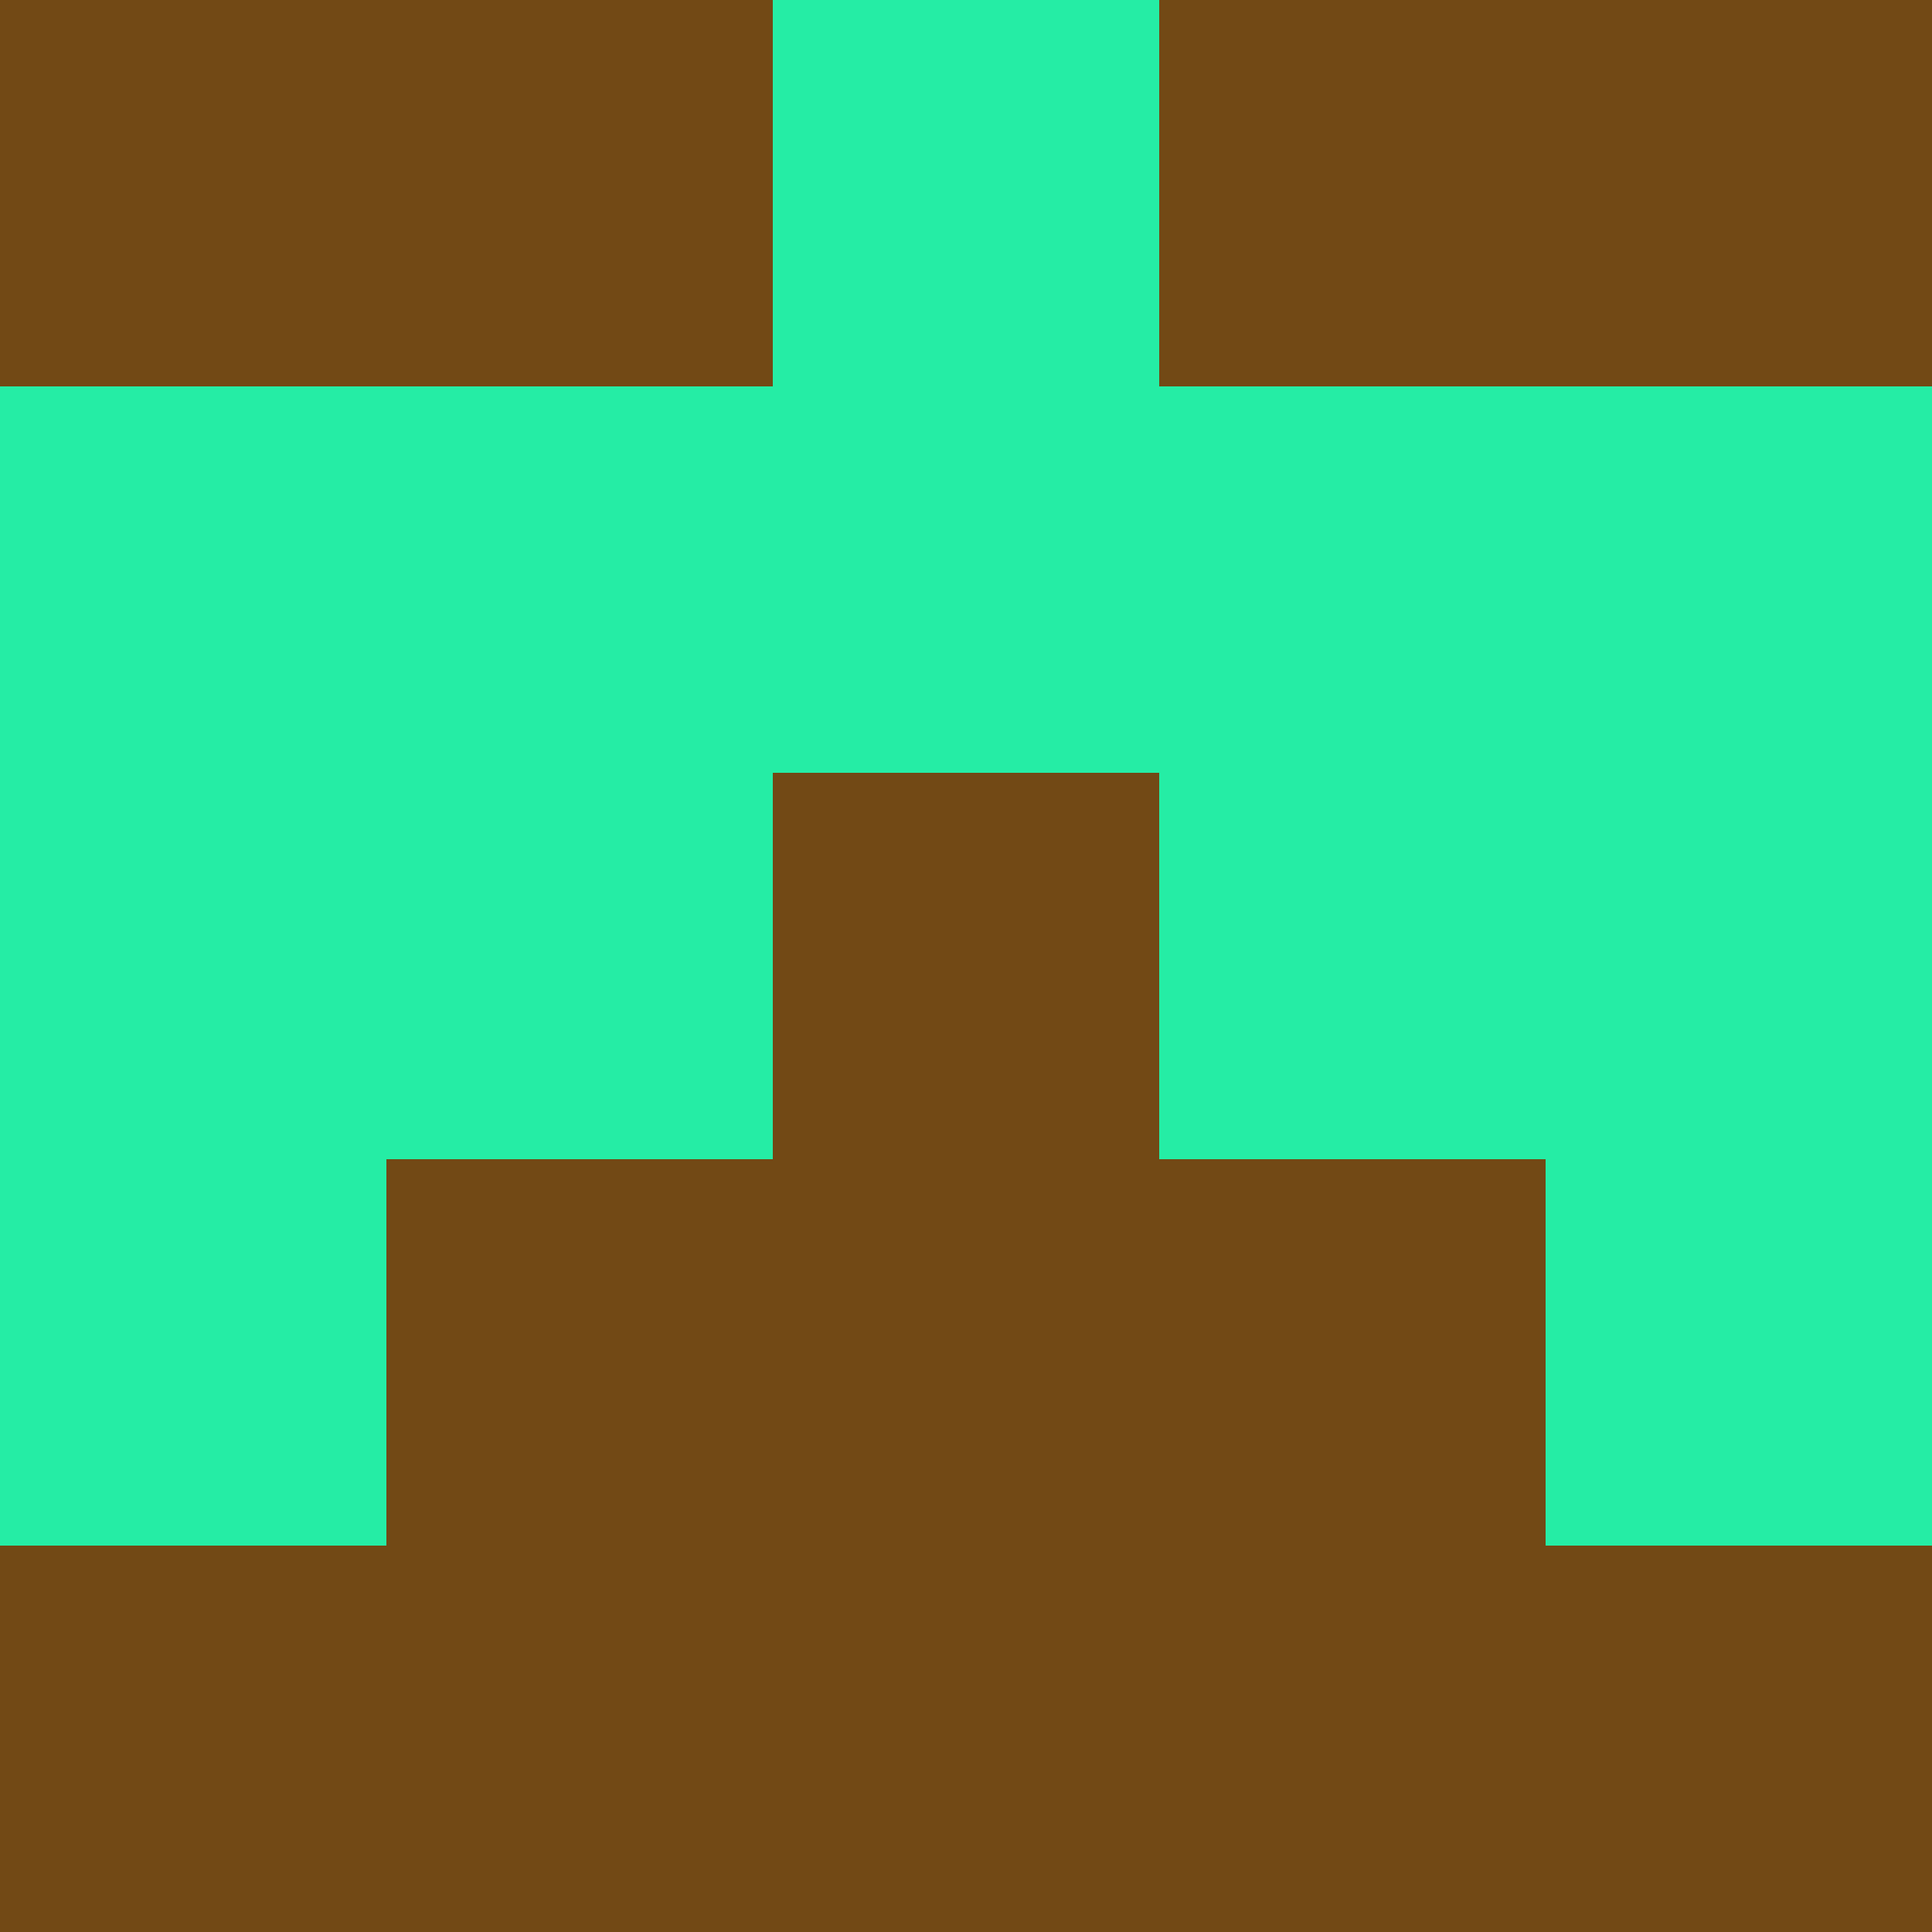 <?xml version="1.0" encoding="utf-8"?>
<!DOCTYPE svg PUBLIC "-//W3C//DTD SVG 20010904//EN"
        "http://www.w3.org/TR/2001/REC-SVG-20010904/DTD/svg10.dtd">
<svg viewBox="0 0 5 5" height="100" width="100" xml:lang="fr"
     xmlns="http://www.w3.org/2000/svg"
     xmlns:xlink="http://www.w3.org/1999/xlink">
            <rect x="0" y="0" height="1" width="1" fill="#724915"/>
        <rect x="4" y="0" height="1" width="1" fill="#724915"/>
        <rect x="1" y="0" height="1" width="1" fill="#724915"/>
        <rect x="3" y="0" height="1" width="1" fill="#724915"/>
        <rect x="2" y="0" height="1" width="1" fill="#25EDA5"/>
                <rect x="0" y="1" height="1" width="1" fill="#25EDA5"/>
        <rect x="4" y="1" height="1" width="1" fill="#25EDA5"/>
        <rect x="1" y="1" height="1" width="1" fill="#25EDA5"/>
        <rect x="3" y="1" height="1" width="1" fill="#25EDA5"/>
        <rect x="2" y="1" height="1" width="1" fill="#25EDA5"/>
                <rect x="0" y="2" height="1" width="1" fill="#25EDA5"/>
        <rect x="4" y="2" height="1" width="1" fill="#25EDA5"/>
        <rect x="1" y="2" height="1" width="1" fill="#25EDA5"/>
        <rect x="3" y="2" height="1" width="1" fill="#25EDA5"/>
        <rect x="2" y="2" height="1" width="1" fill="#724915"/>
                <rect x="0" y="3" height="1" width="1" fill="#25EDA5"/>
        <rect x="4" y="3" height="1" width="1" fill="#25EDA5"/>
        <rect x="1" y="3" height="1" width="1" fill="#724915"/>
        <rect x="3" y="3" height="1" width="1" fill="#724915"/>
        <rect x="2" y="3" height="1" width="1" fill="#724915"/>
                <rect x="0" y="4" height="1" width="1" fill="#724915"/>
        <rect x="4" y="4" height="1" width="1" fill="#724915"/>
        <rect x="1" y="4" height="1" width="1" fill="#724915"/>
        <rect x="3" y="4" height="1" width="1" fill="#724915"/>
        <rect x="2" y="4" height="1" width="1" fill="#724915"/>
        </svg>